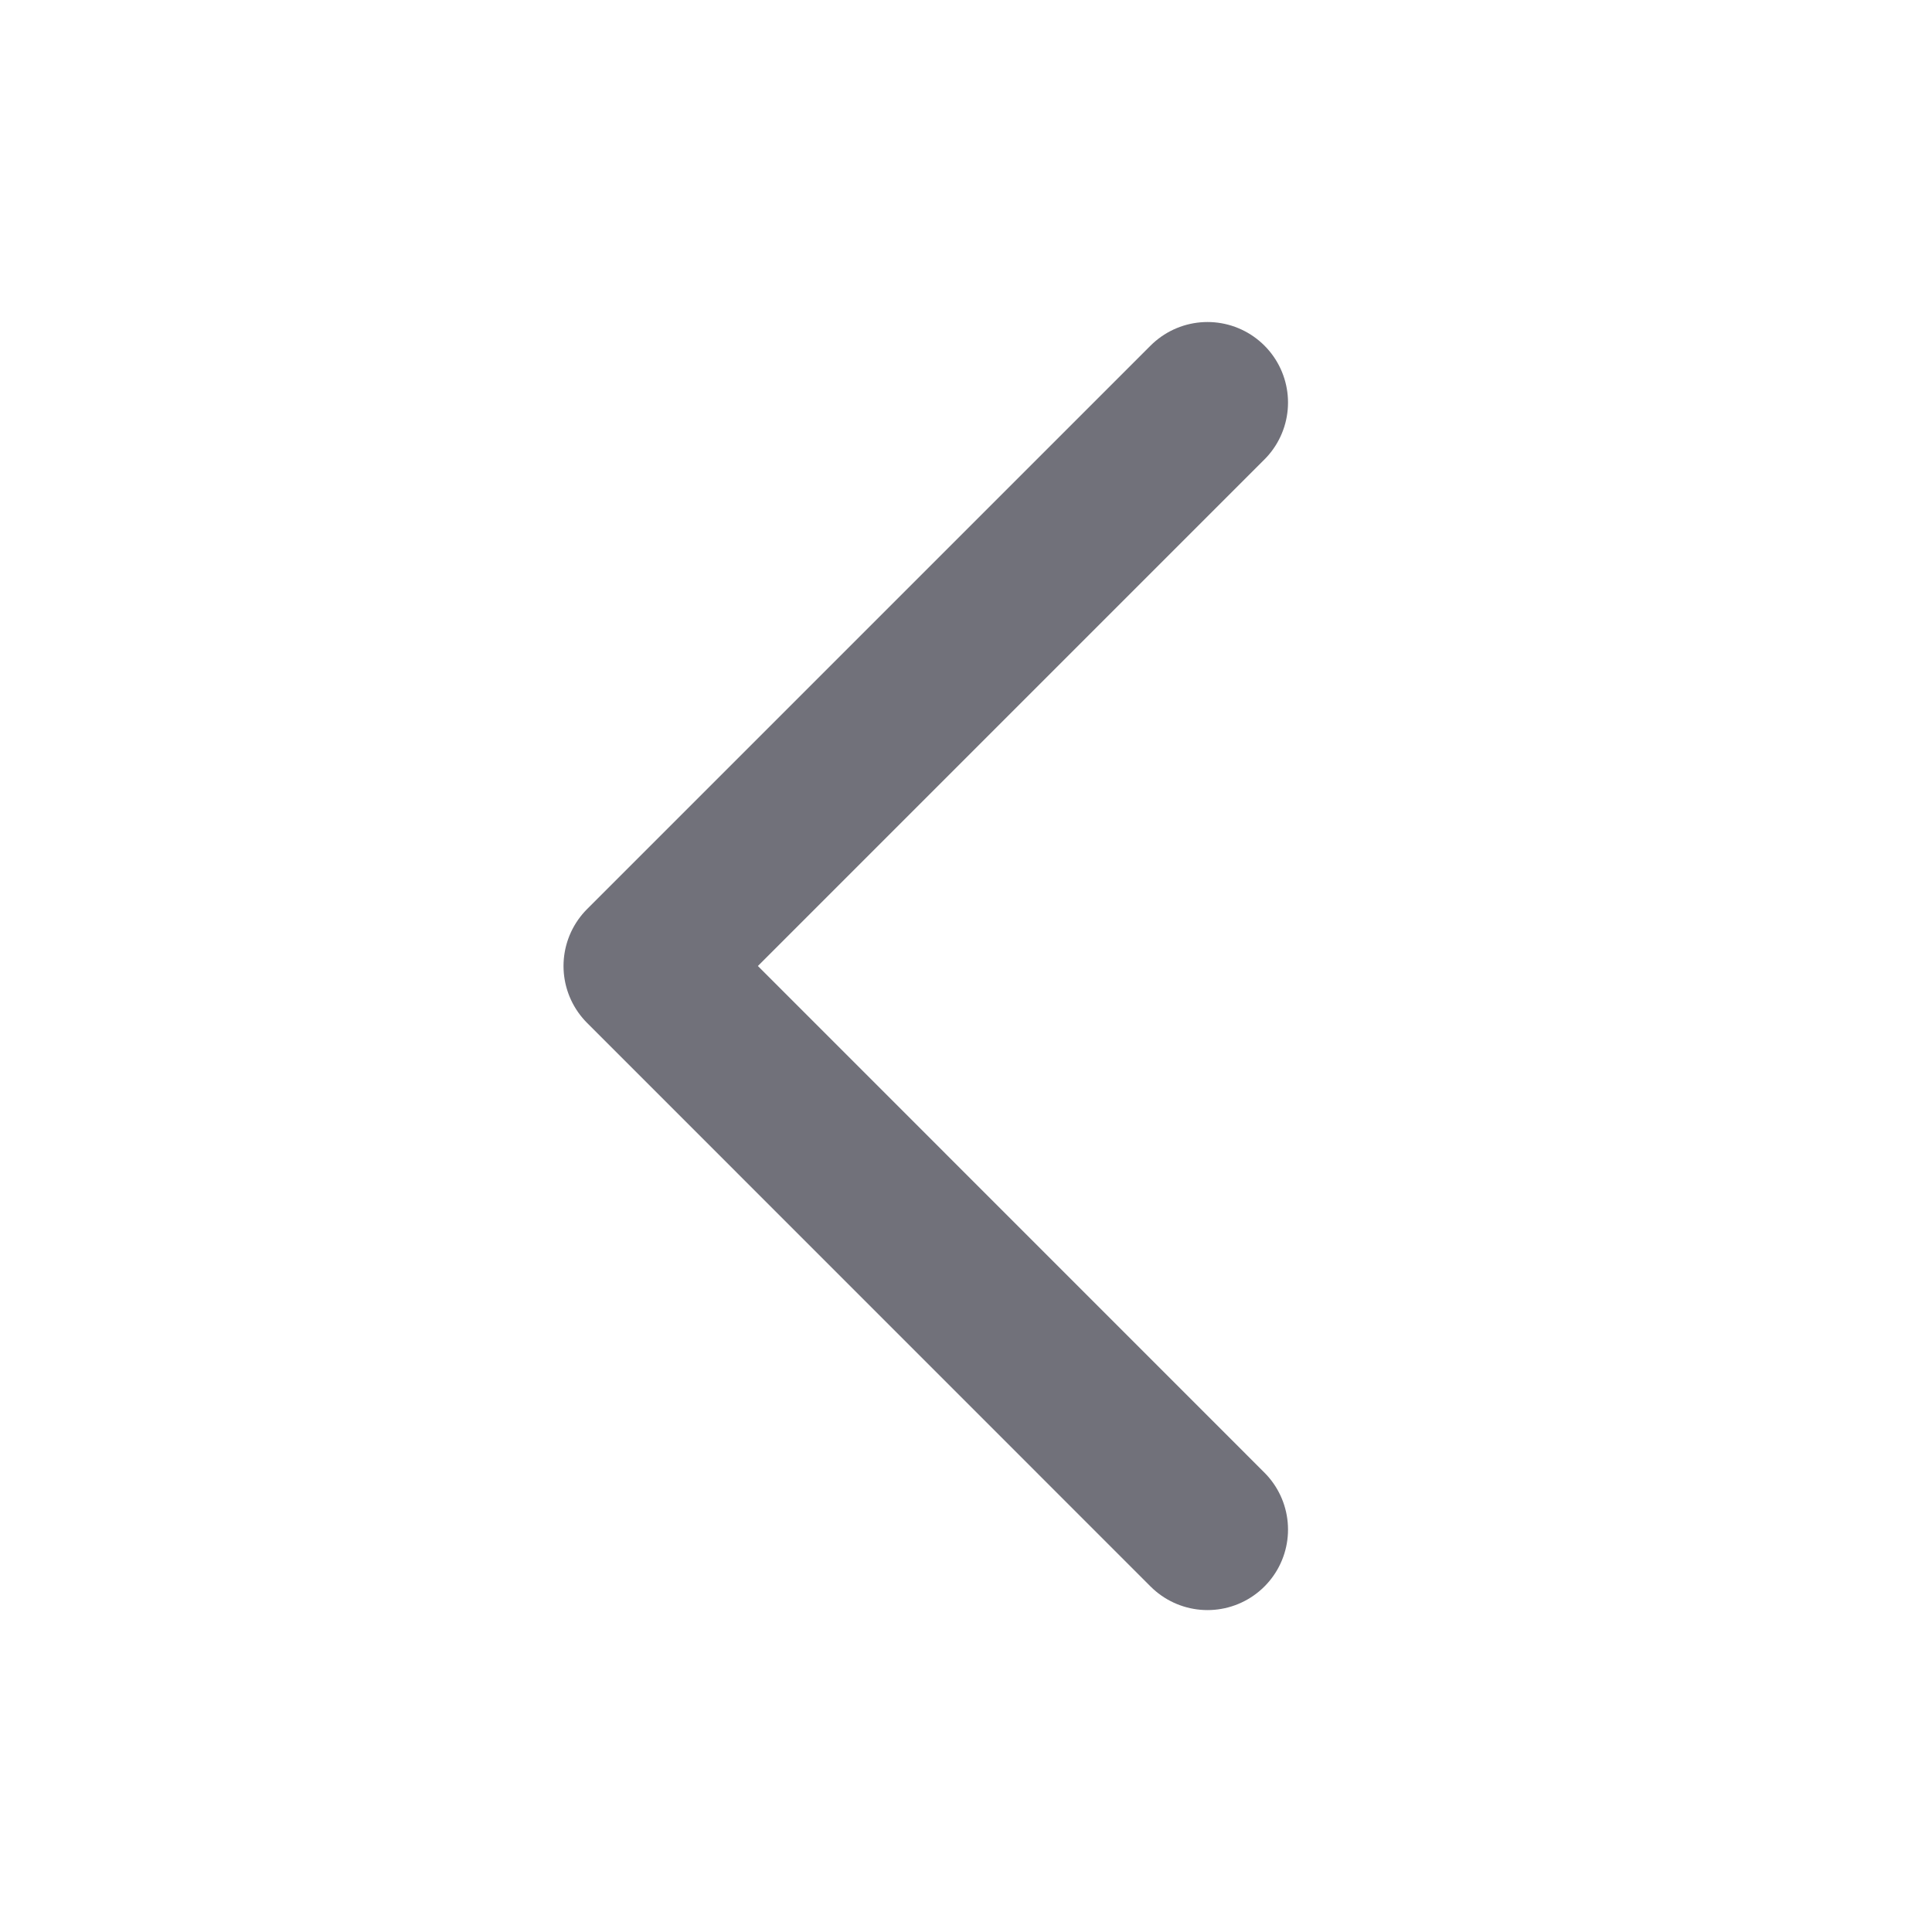 <svg width="20" height="20" viewBox="0 0 20 20" fill="none" xmlns="http://www.w3.org/2000/svg">
<path d="M12.5 15.834L6.667 10L12.5 4.167" stroke="#71717A" stroke-width="1.667" stroke-linecap="round" stroke-linejoin="round"/>
</svg>
